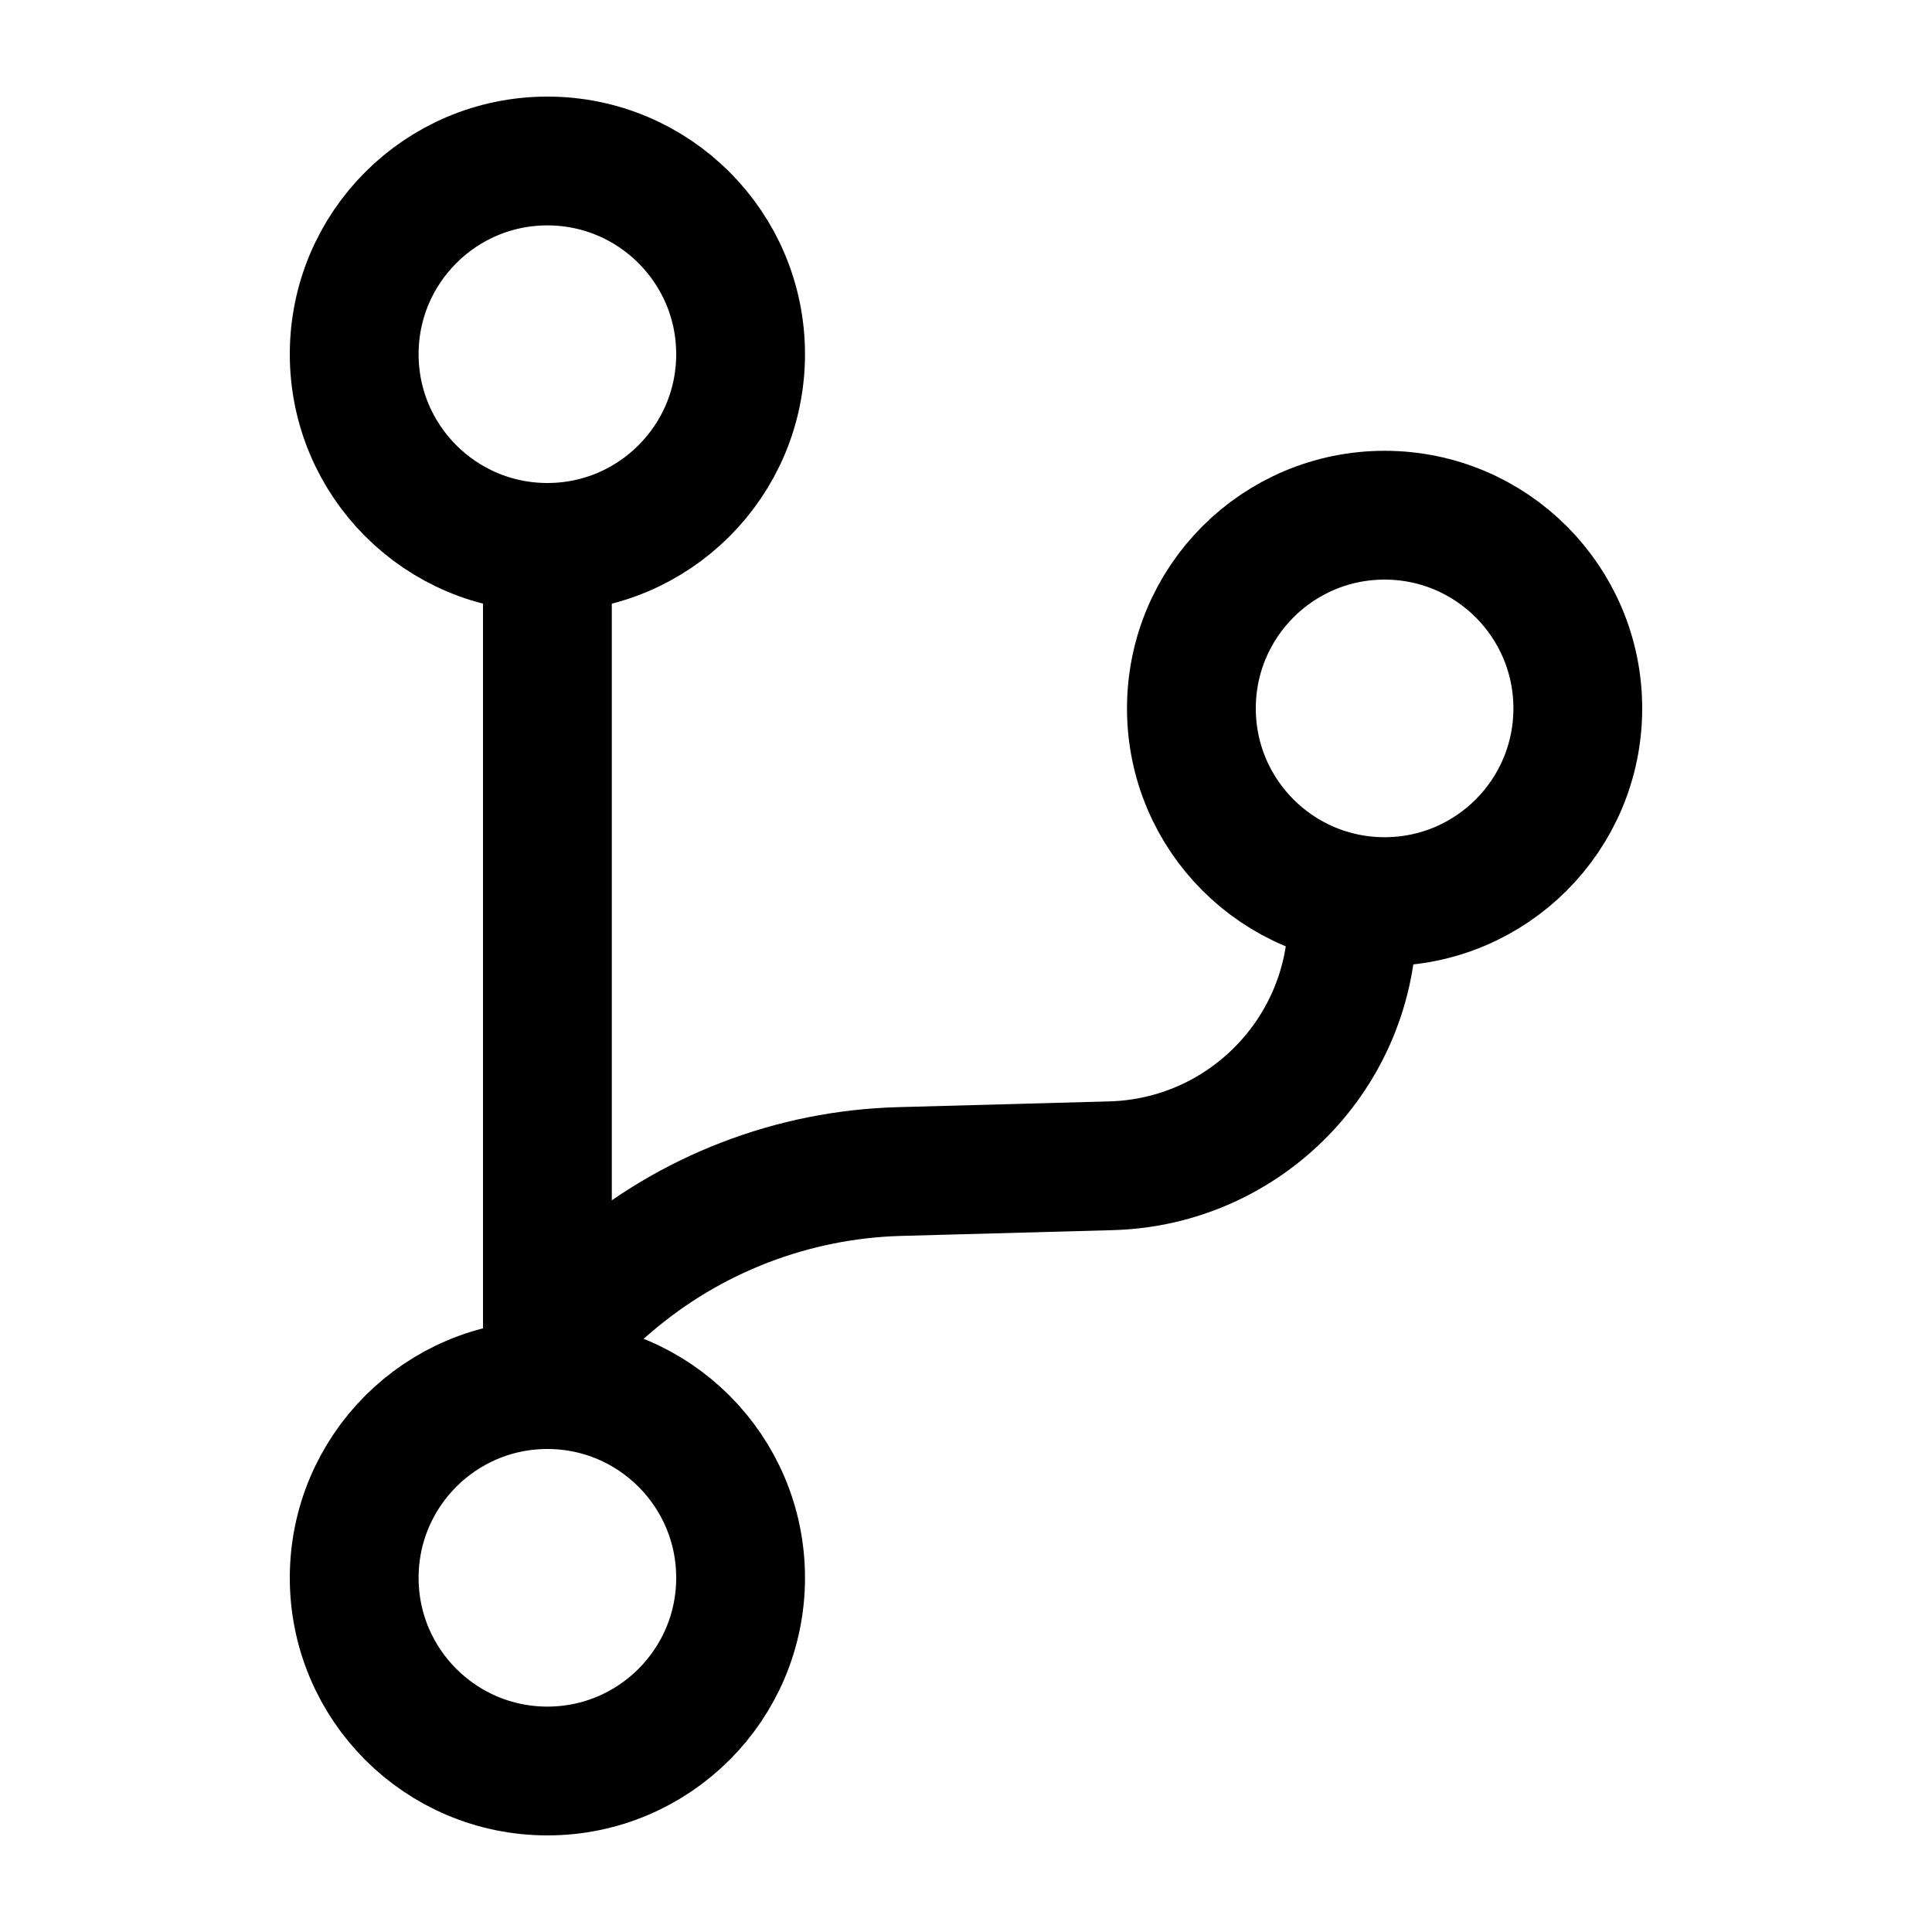 <svg width="60" height="60" viewBox="0 0 60 60" fill="none" xmlns="http://www.w3.org/2000/svg">
<line x1="17" y1="18" x2="17" y2="43" stroke="black" stroke-width="4"/>
<circle cx="17" cy="11" r="6" stroke="black" stroke-width="4"/>
<path d="M49 22C49 25.314 46.314 28 43 28C39.686 28 37 25.314 37 22C37 18.686 39.686 16 43 16C46.314 16 49 18.686 49 22Z" stroke="black" stroke-width="4"/>
<circle cx="17" cy="49" r="6" stroke="black" stroke-width="4"/>
<path d="M16.848 41.636L18.913 39.864C21.432 37.702 24.618 36.473 27.936 36.383L34.503 36.204C38.676 36.09 42 32.675 42 28.5V28.5" stroke="black" stroke-width="4"/>
</svg>
